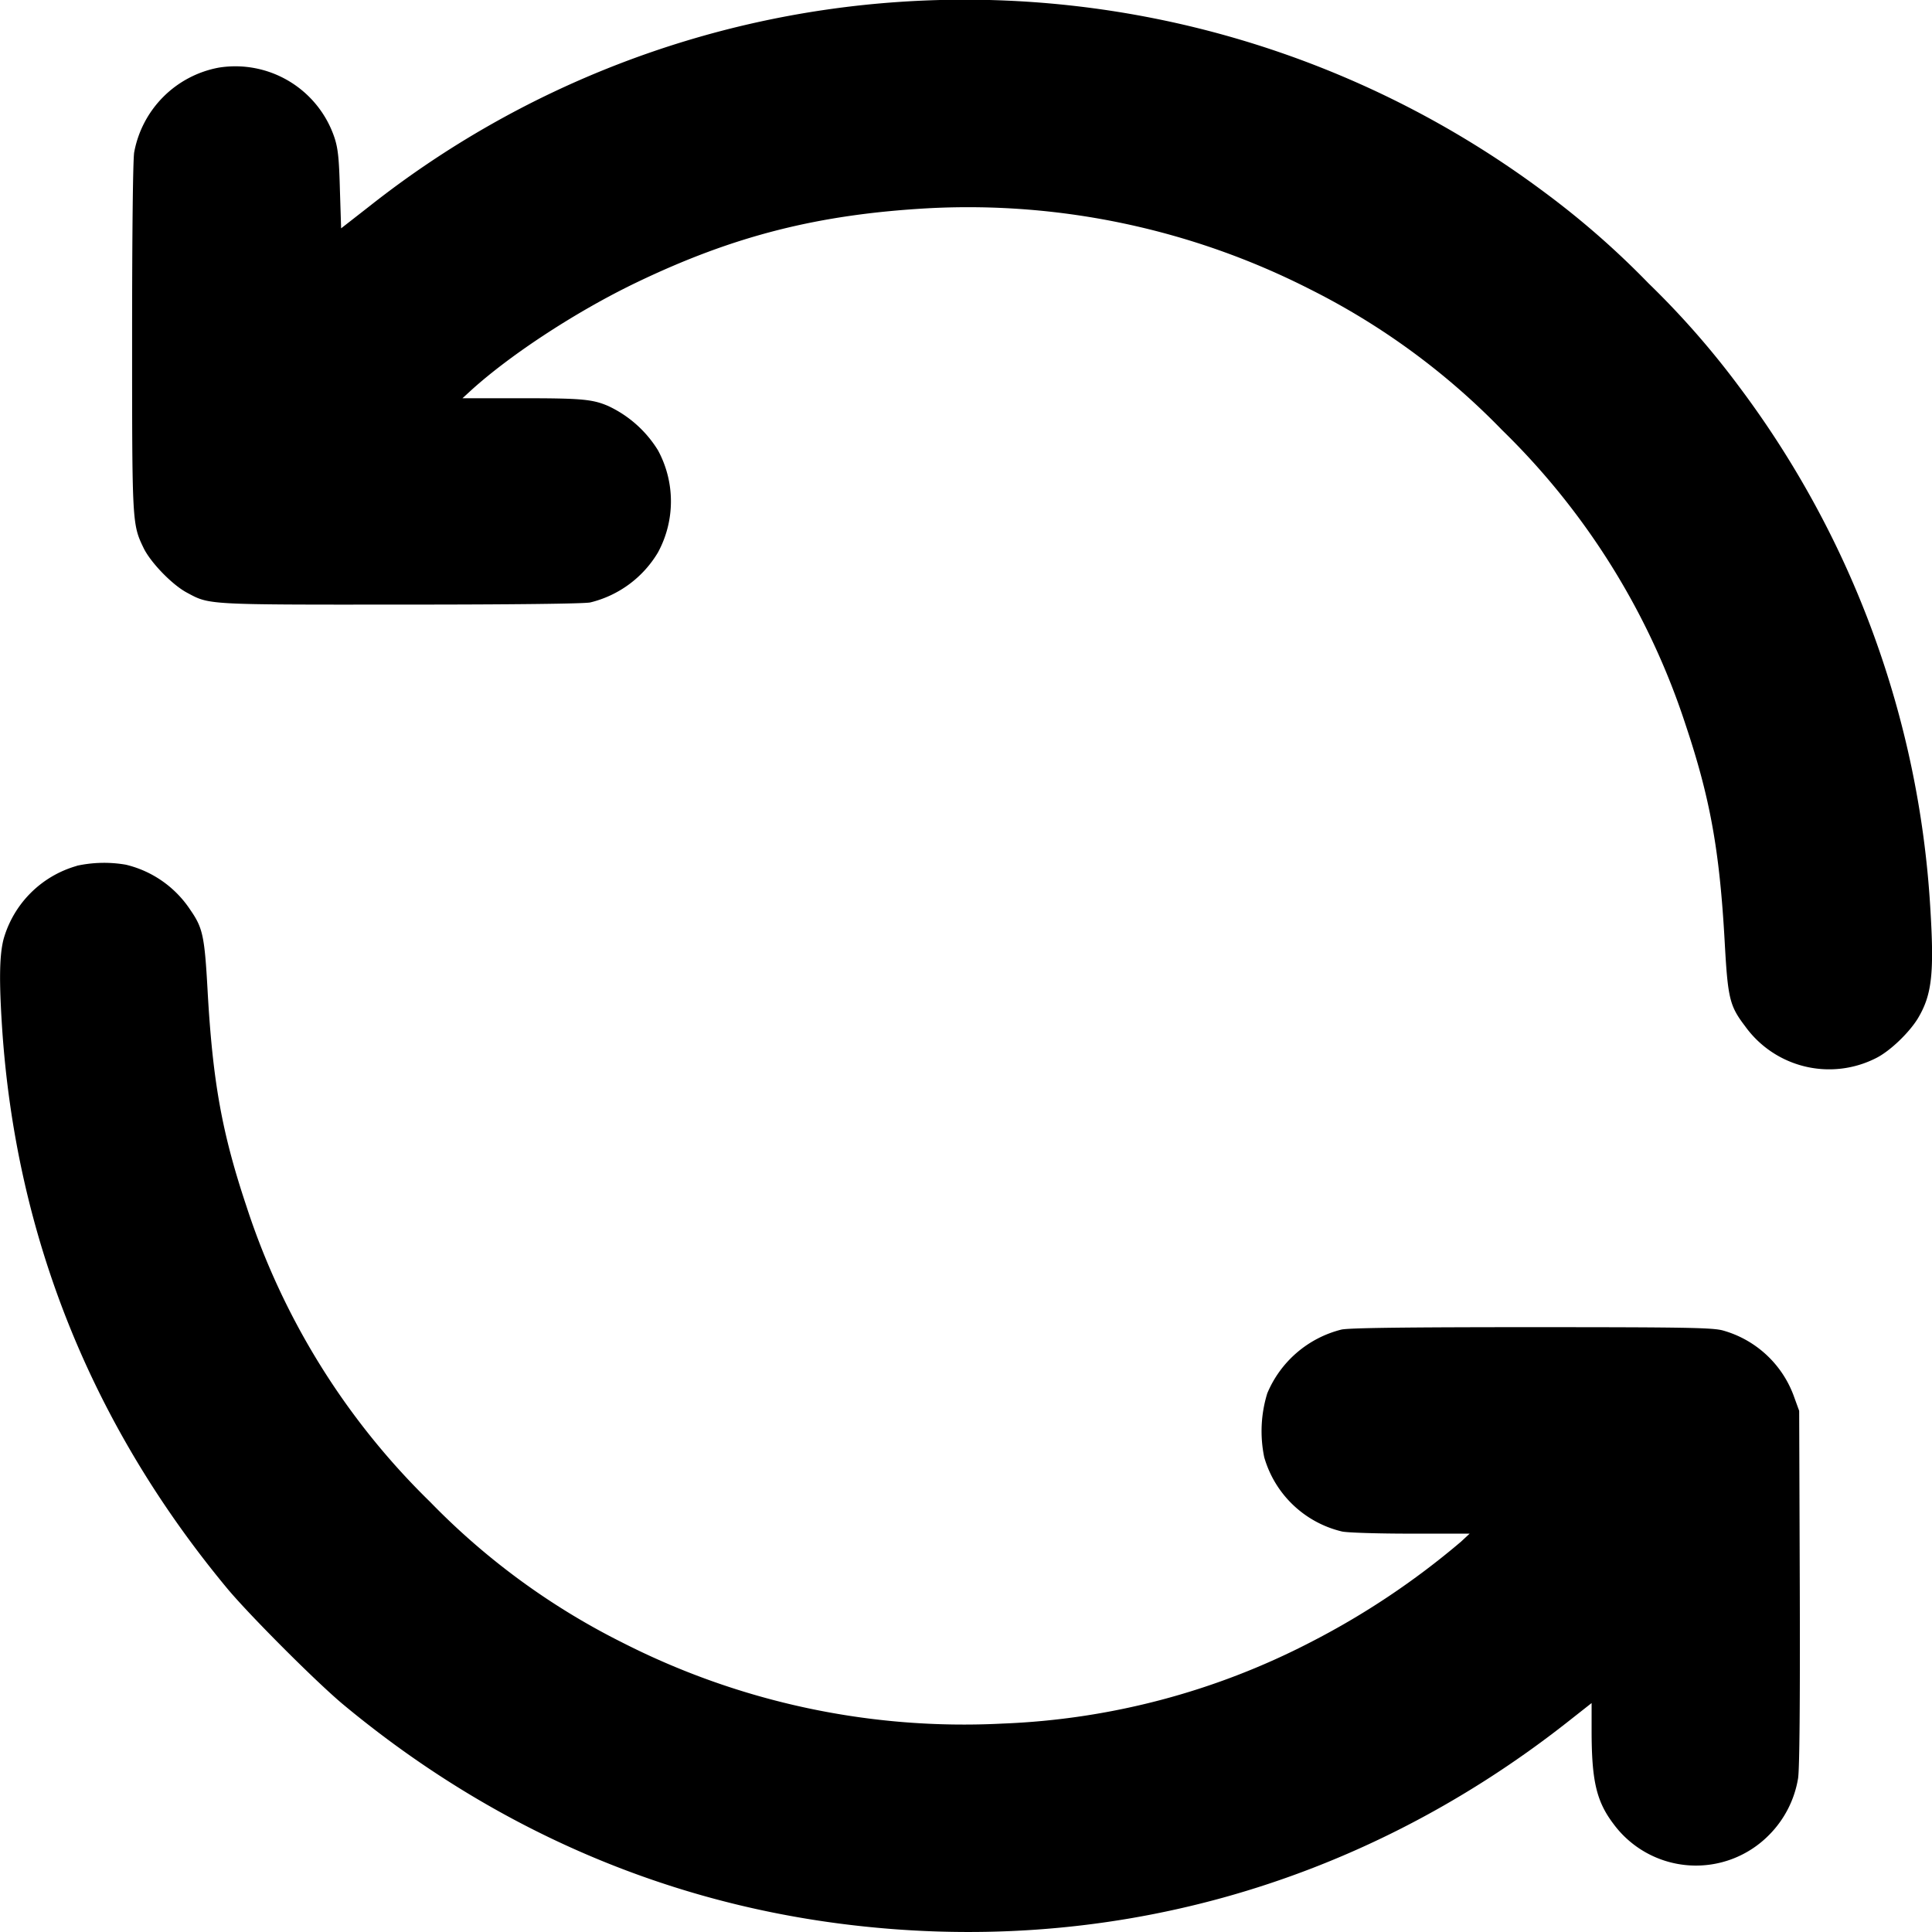 <svg xmlns="http://www.w3.org/2000/svg" fill="none" viewBox="0 0 16 16"><g clip-path="url(#a)"><path fill="currentColor" fill-rule="evenodd" d="M7.445.016A7.94 7.94 0 0 0 3.057 1.71l-.232.181-.01-.318c-.007-.256-.015-.34-.044-.43A.866.866 0 0 0 1.812.56a.875.875 0 0 0-.701.703c-.01.068-.017.655-.017 1.53 0 1.544 0 1.548.096 1.747.059.12.236.303.358.368.188.101.151.1 1.776.099.917 0 1.518-.007 1.565-.018a.899.899 0 0 0 .56-.414.887.887 0 0 0 0-.846.96.96 0 0 0-.415-.368c-.129-.055-.223-.063-.713-.063H3.83l.072-.066c.33-.299.875-.655 1.368-.892.807-.388 1.51-.566 2.43-.616a6.24 6.24 0 0 1 3.146.67 5.88 5.88 0 0 1 1.593 1.167 6.013 6.013 0 0 1 1.522 2.446c.202.605.28 1.037.322 1.79.026.47.04.532.168.7a.857.857 0 0 0 1.089.264c.114-.058.27-.208.343-.327.117-.196.137-.373.102-.93a7.973 7.973 0 0 0-1.581-4.3 7.02 7.02 0 0 0-.751-.857 7.024 7.024 0 0 0-.856-.75A8.023 8.023 0 0 0 7.445.016ZM.636 7.171a.88.88 0 0 0-.606.605c-.035.133-.038.345-.013.73.113 1.728.74 3.293 1.864 4.648.183.22.744.782.965.965 1.21 1.004 2.603 1.617 4.112 1.812 2.174.281 4.28-.302 6.016-1.664l.207-.163v.227c0 .418.04.588.182.775a.849.849 0 0 0 1.288.09.865.865 0 0 0 .24-.469c.012-.078.017-.621.014-1.581l-.005-1.462-.04-.11a.877.877 0 0 0-.593-.556c-.087-.023-.307-.027-1.584-.027-1.041 0-1.51.006-1.574.02a.904.904 0 0 0-.614.528 1.063 1.063 0 0 0-.025.53.882.882 0 0 0 .643.614c.042.01.298.018.568.018h.49l-.071.066a6.502 6.502 0 0 1-1.25.835 6.052 6.052 0 0 1-2.549.672 6.231 6.231 0 0 1-3.145-.67 5.886 5.886 0 0 1-1.594-1.166A6.014 6.014 0 0 1 2.041 9.99c-.203-.607-.28-1.034-.322-1.79-.025-.451-.04-.516-.143-.665a.886.886 0 0 0-.534-.374 1.06 1.06 0 0 0-.406.009Z" clip-rule="evenodd"/></g><defs><clipPath id="a"><path fill="#fff" d="M0 0h16v16H0z"/></clipPath></defs></svg>